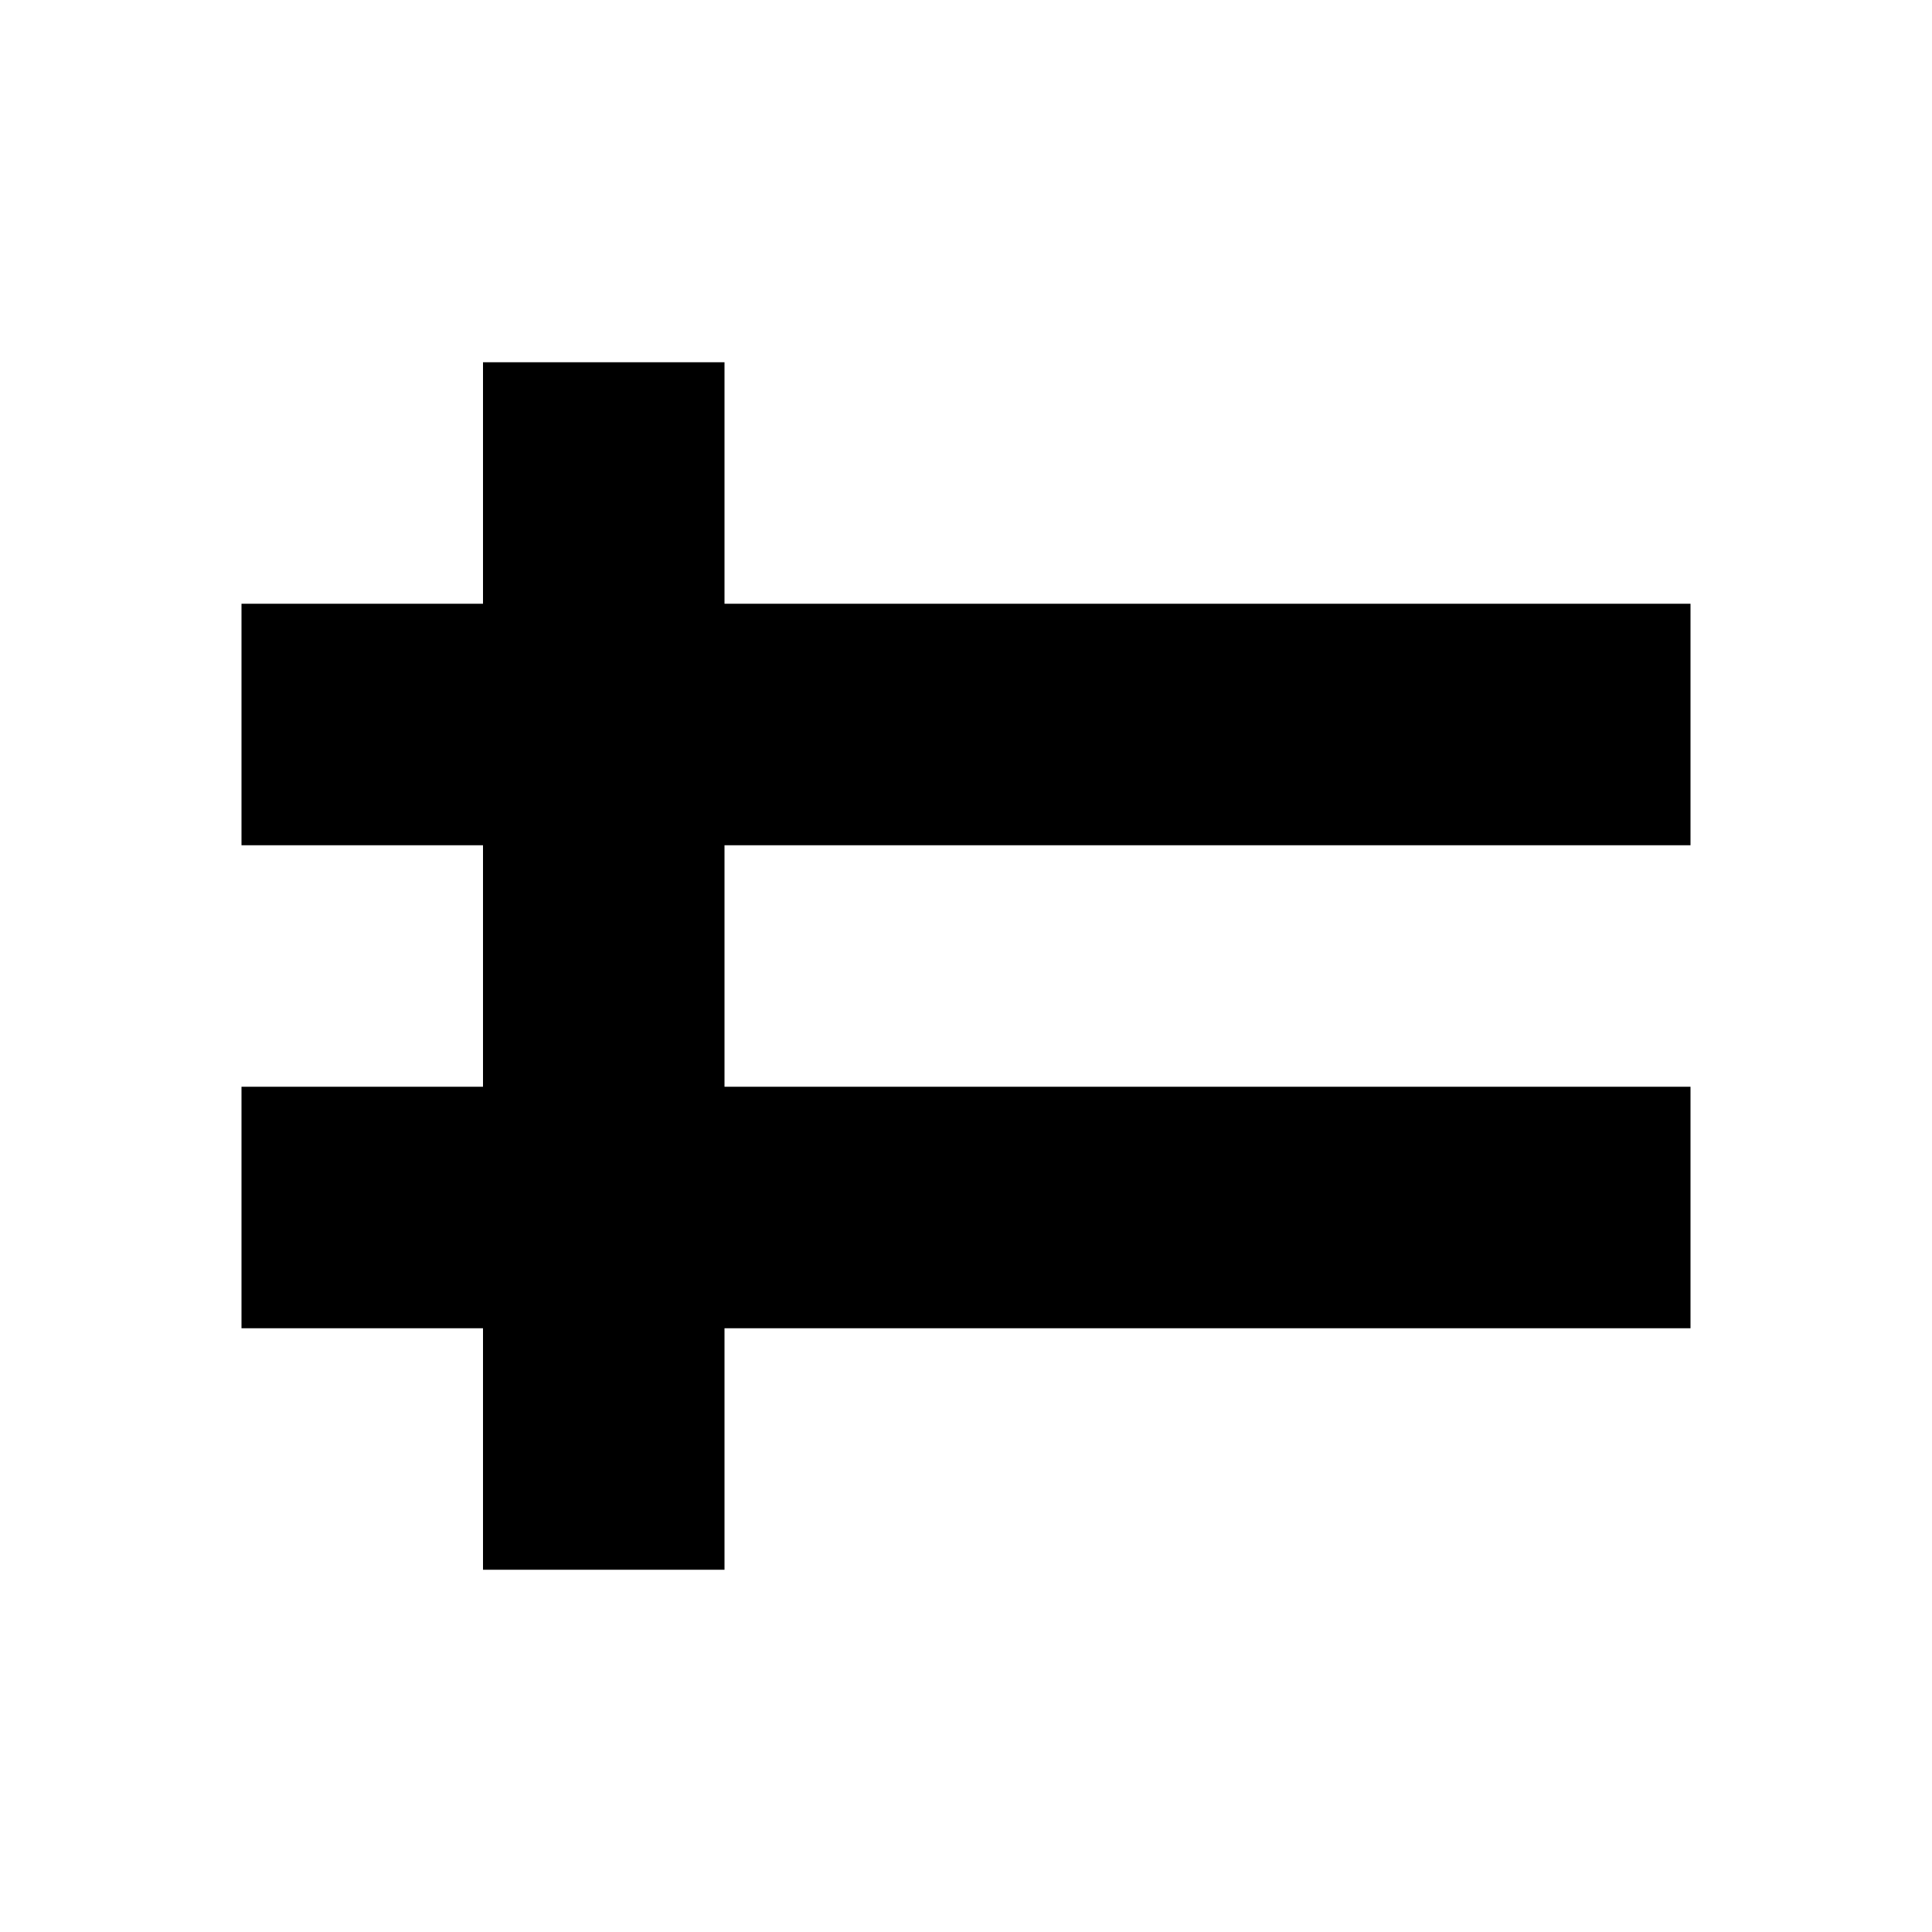 <svg xmlns="http://www.w3.org/2000/svg" viewBox="0 0 512 512"><!--! Font Awesome Pro 6.2.0 by @fontawesome - https://fontawesome.com License - https://fontawesome.com/license (Commercial License) Copyright 2022 Fonticons, Inc. --><path d="M128 160V96H192V160H448V224H192V288H448V352H192V416H128V352H64V288H128V224H64V160H128z" class="fa-secondary"/></svg>